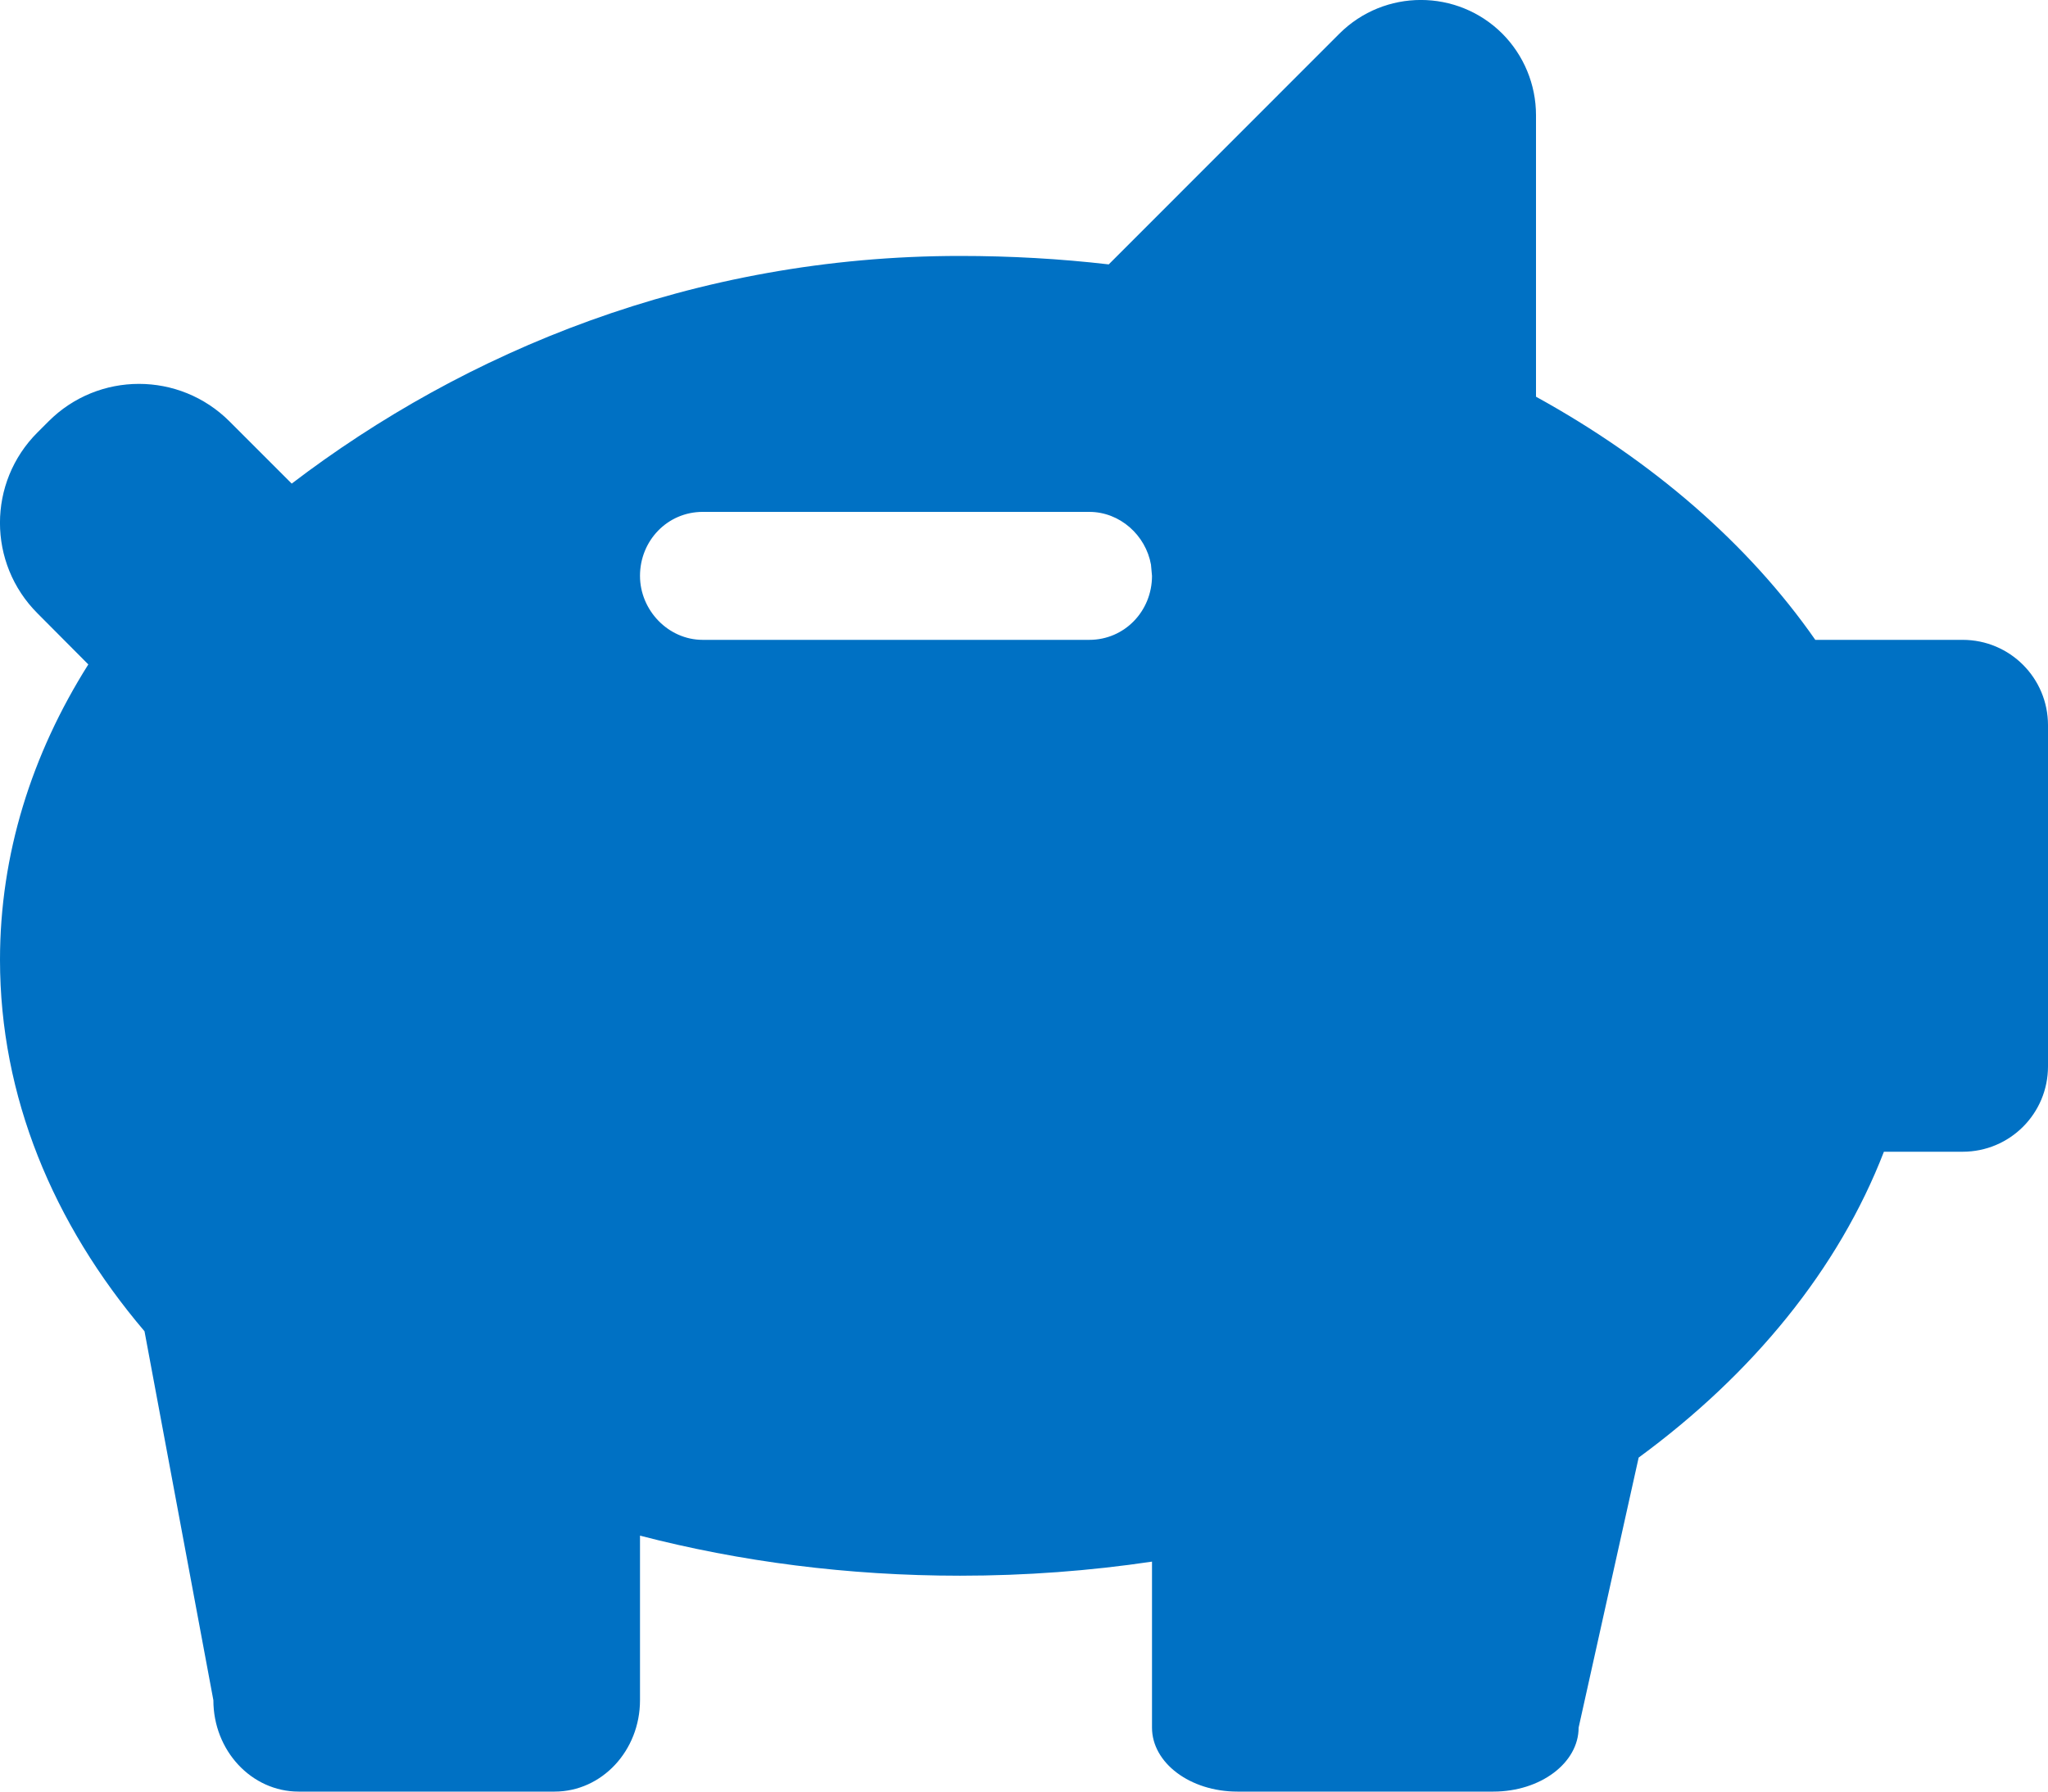 <?xml version="1.0" encoding="UTF-8"?>
<svg width="16px" height="14px" viewBox="0 0 16 14" version="1.1" xmlns="http://www.w3.org/2000/svg" xmlns:xlink="http://www.w3.org/1999/xlink">
    <title>Icon/PiggyBank/16</title>
    <g id="Page-1" stroke="none" stroke-width="1" fill="none" fill-rule="evenodd">
        <g id="Icons" transform="translate(-28, -807)" fill="#0071C4">
            <g id="Icon/PiggyBank/16" transform="translate(28, 807)">
                <path d="M11.737,0.263 C11.905,0.432 12,0.661 12,0.9 L12,3.1 C12.91,3.601 13.66,4.251 14.182,5 L15.333,5 C15.702,5 16,5.298 16,5.667 L16,8.333 C16,8.702 15.702,9 15.333,9 L14.718,9 C14.364,9.916 13.695,10.735 12.802,11.39 L12.333,13.5 C12.333,13.776 12.035,14 11.667,14 L9.667,14 C9.298,14 9,13.776 9,13.5 L9,12.203 C8.515,12.275 8.014,12.313 7.5,12.313 C6.623,12.313 5.782,12.203 5,12 L5,13.286 C5,13.68 4.702,14 4.333,14 L2.333,14 C1.965,14 1.667,13.68 1.667,13.286 L1.129,10.403 C0.413,9.56 0,8.566 0,7.5 C0,6.676 0.247,5.894 0.69,5.192 L0.293,4.793 C-0.098,4.402 -0.098,3.769 0.293,3.379 L0.379,3.293 C0.769,2.902 1.402,2.902 1.793,3.293 L2.279,3.779 C3.625,2.752 5.412,2 7.5,2 C7.895,2 8.283,2.022 8.662,2.066 L10.464,0.263 C10.816,-0.088 11.385,-0.088 11.737,0.263 Z M8.51,4 L5.49,4 C5.215,4 5,4.224 5,4.5 C5,4.768 5.22,5 5.49,5 L5.49,5 L8.51,5 C8.785,5 9,4.776 9,4.5 L9,4.5 L8.992,4.412 C8.951,4.183 8.75,4 8.51,4 L8.51,4 Z"></path>
            </g>
        </g>
    </g>
</svg>
